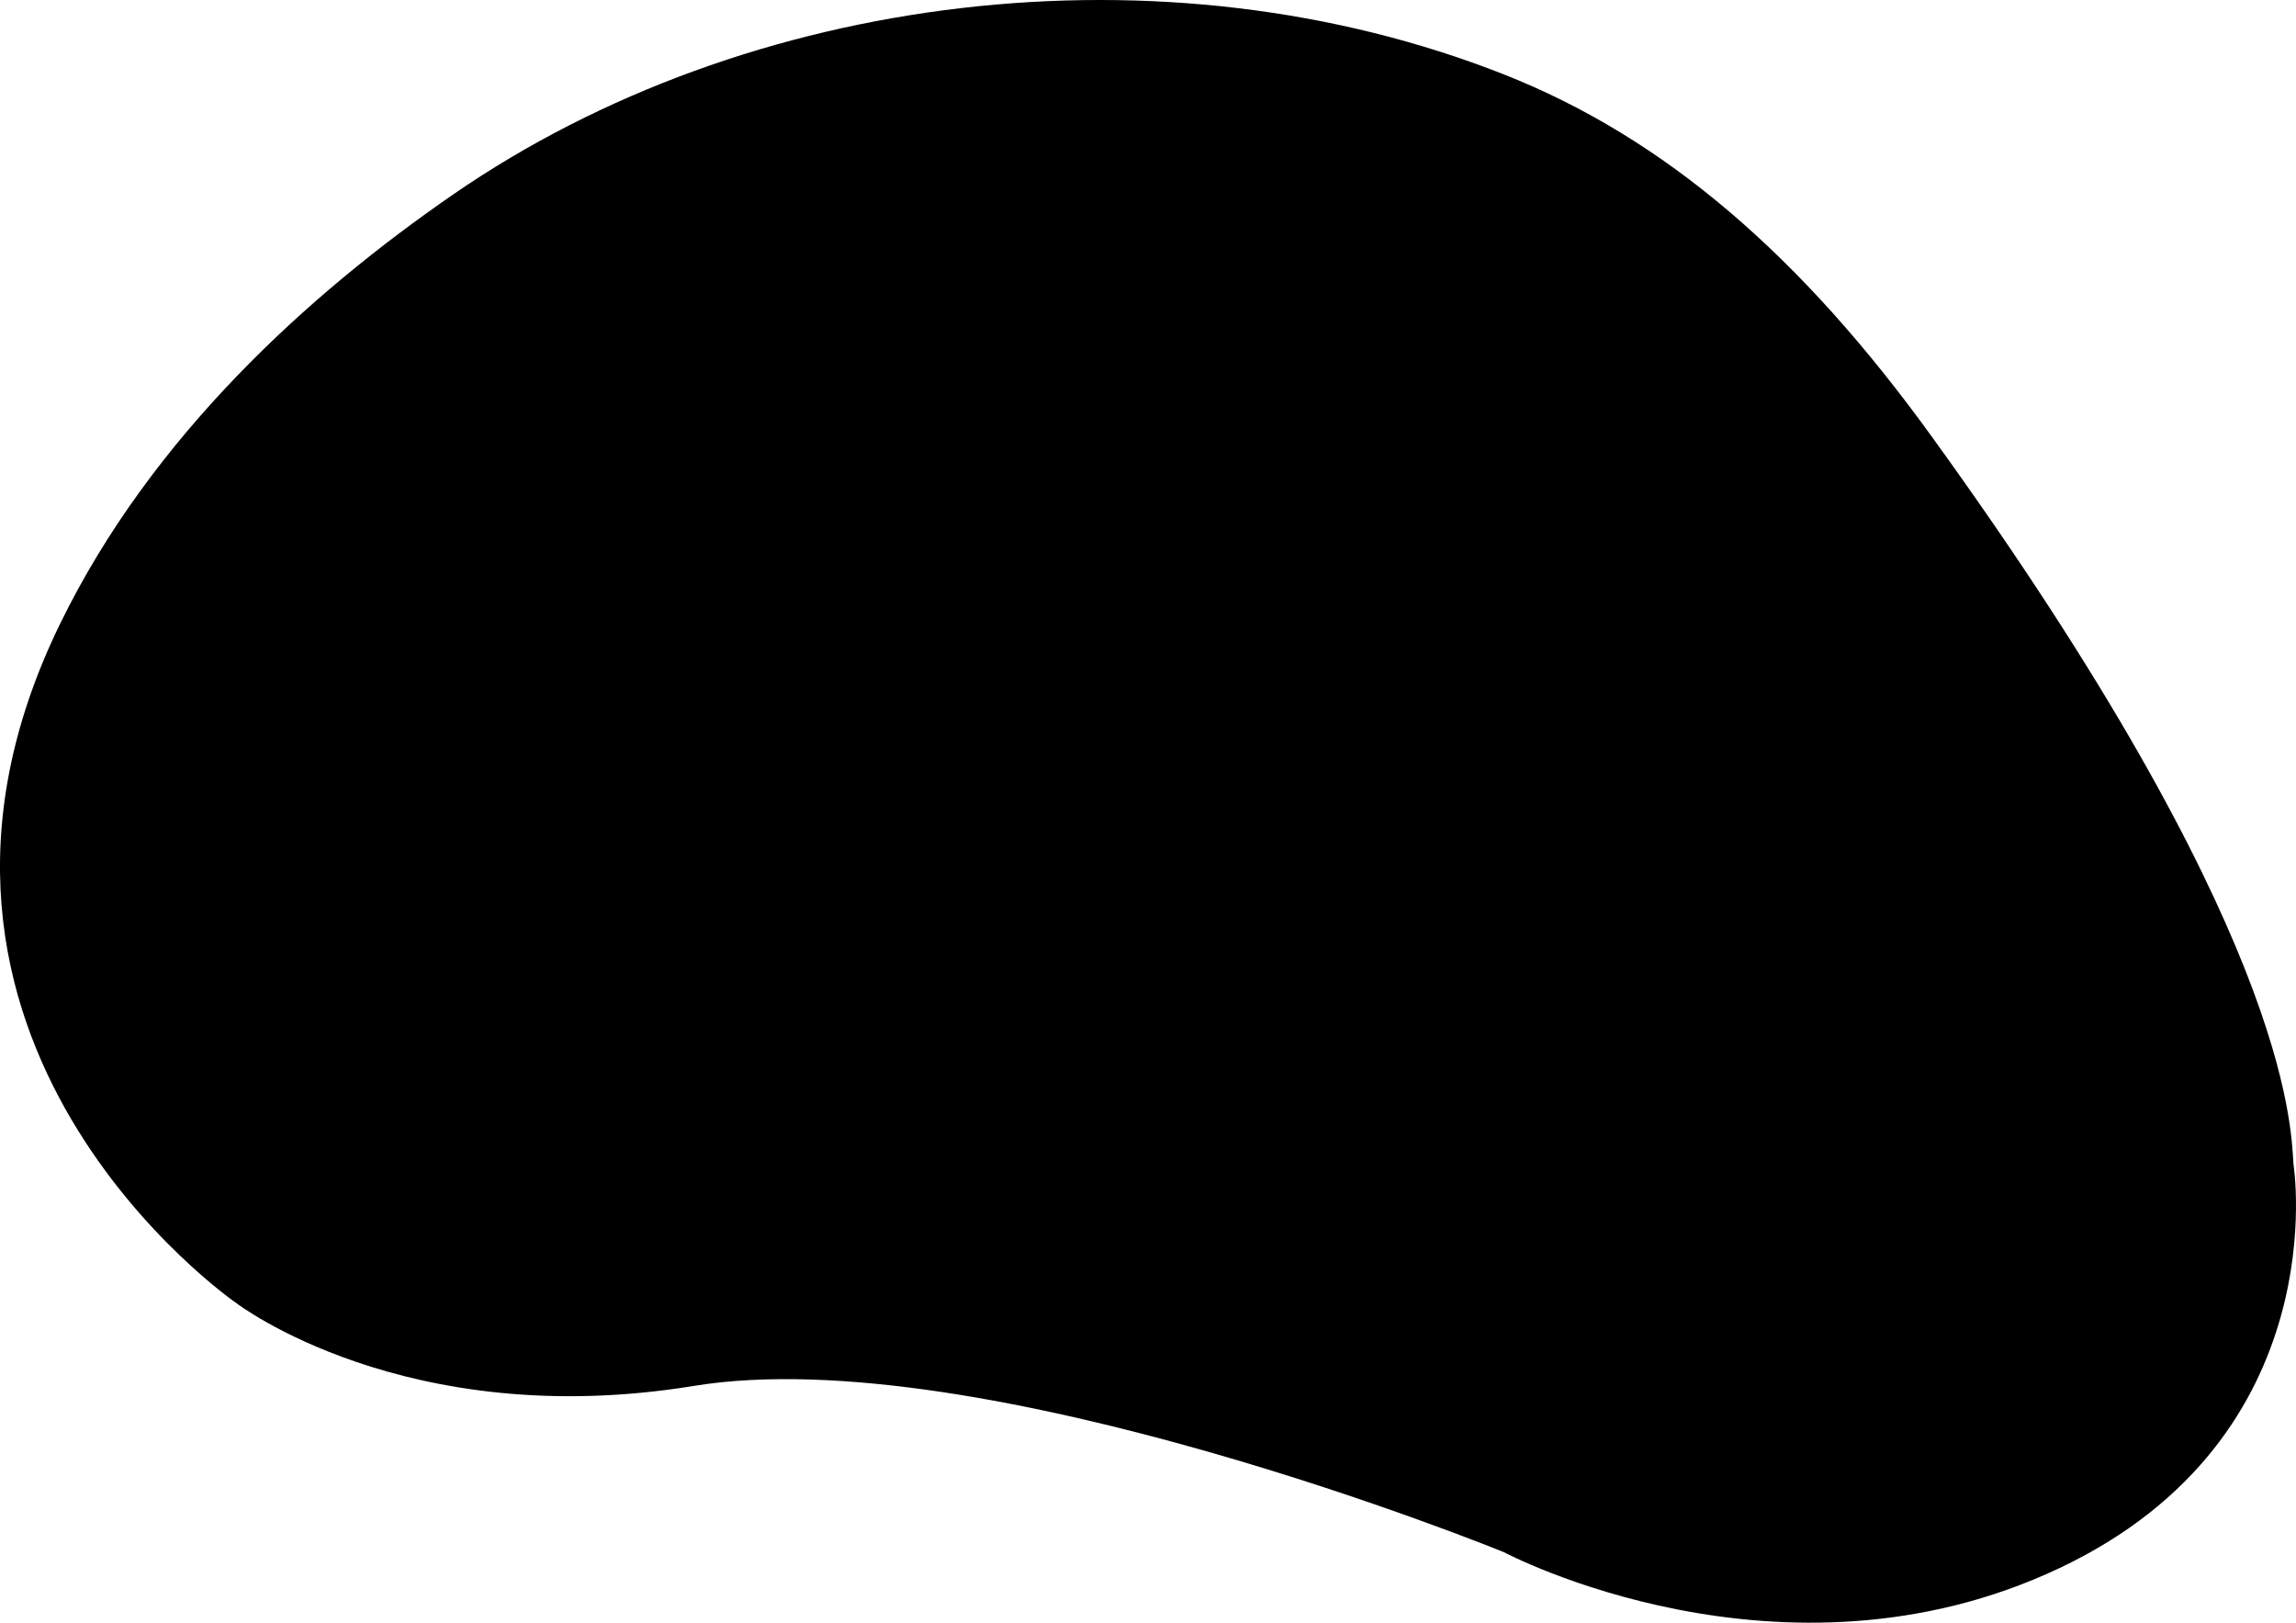 <svg width="150" height="106" viewBox="0 0 150 106" xmlns="http://www.w3.org/2000/svg">
    <path d="M15.419 85.109C15.419 85.109 26.476 93.613 45.319 90.534C64.161 87.456 98.263 101.399 98.263 101.399C98.263 101.399 116.382 111.021 134.544 102.436C152.706 93.85 149.834 76.042 149.834 76.042C149.668 73.438 149.49 60.687 126.152 28.448C117.729 16.808 108.827 9.022 98.206 4.843C76.066 -3.866 48.864 -0.579 29.621 12.692C20.127 19.239 9.899 28.529 3.939 40.721C-9.401 68.013 15.419 85.109 15.419 85.109Z" fill="currentColor"/>
</svg>
